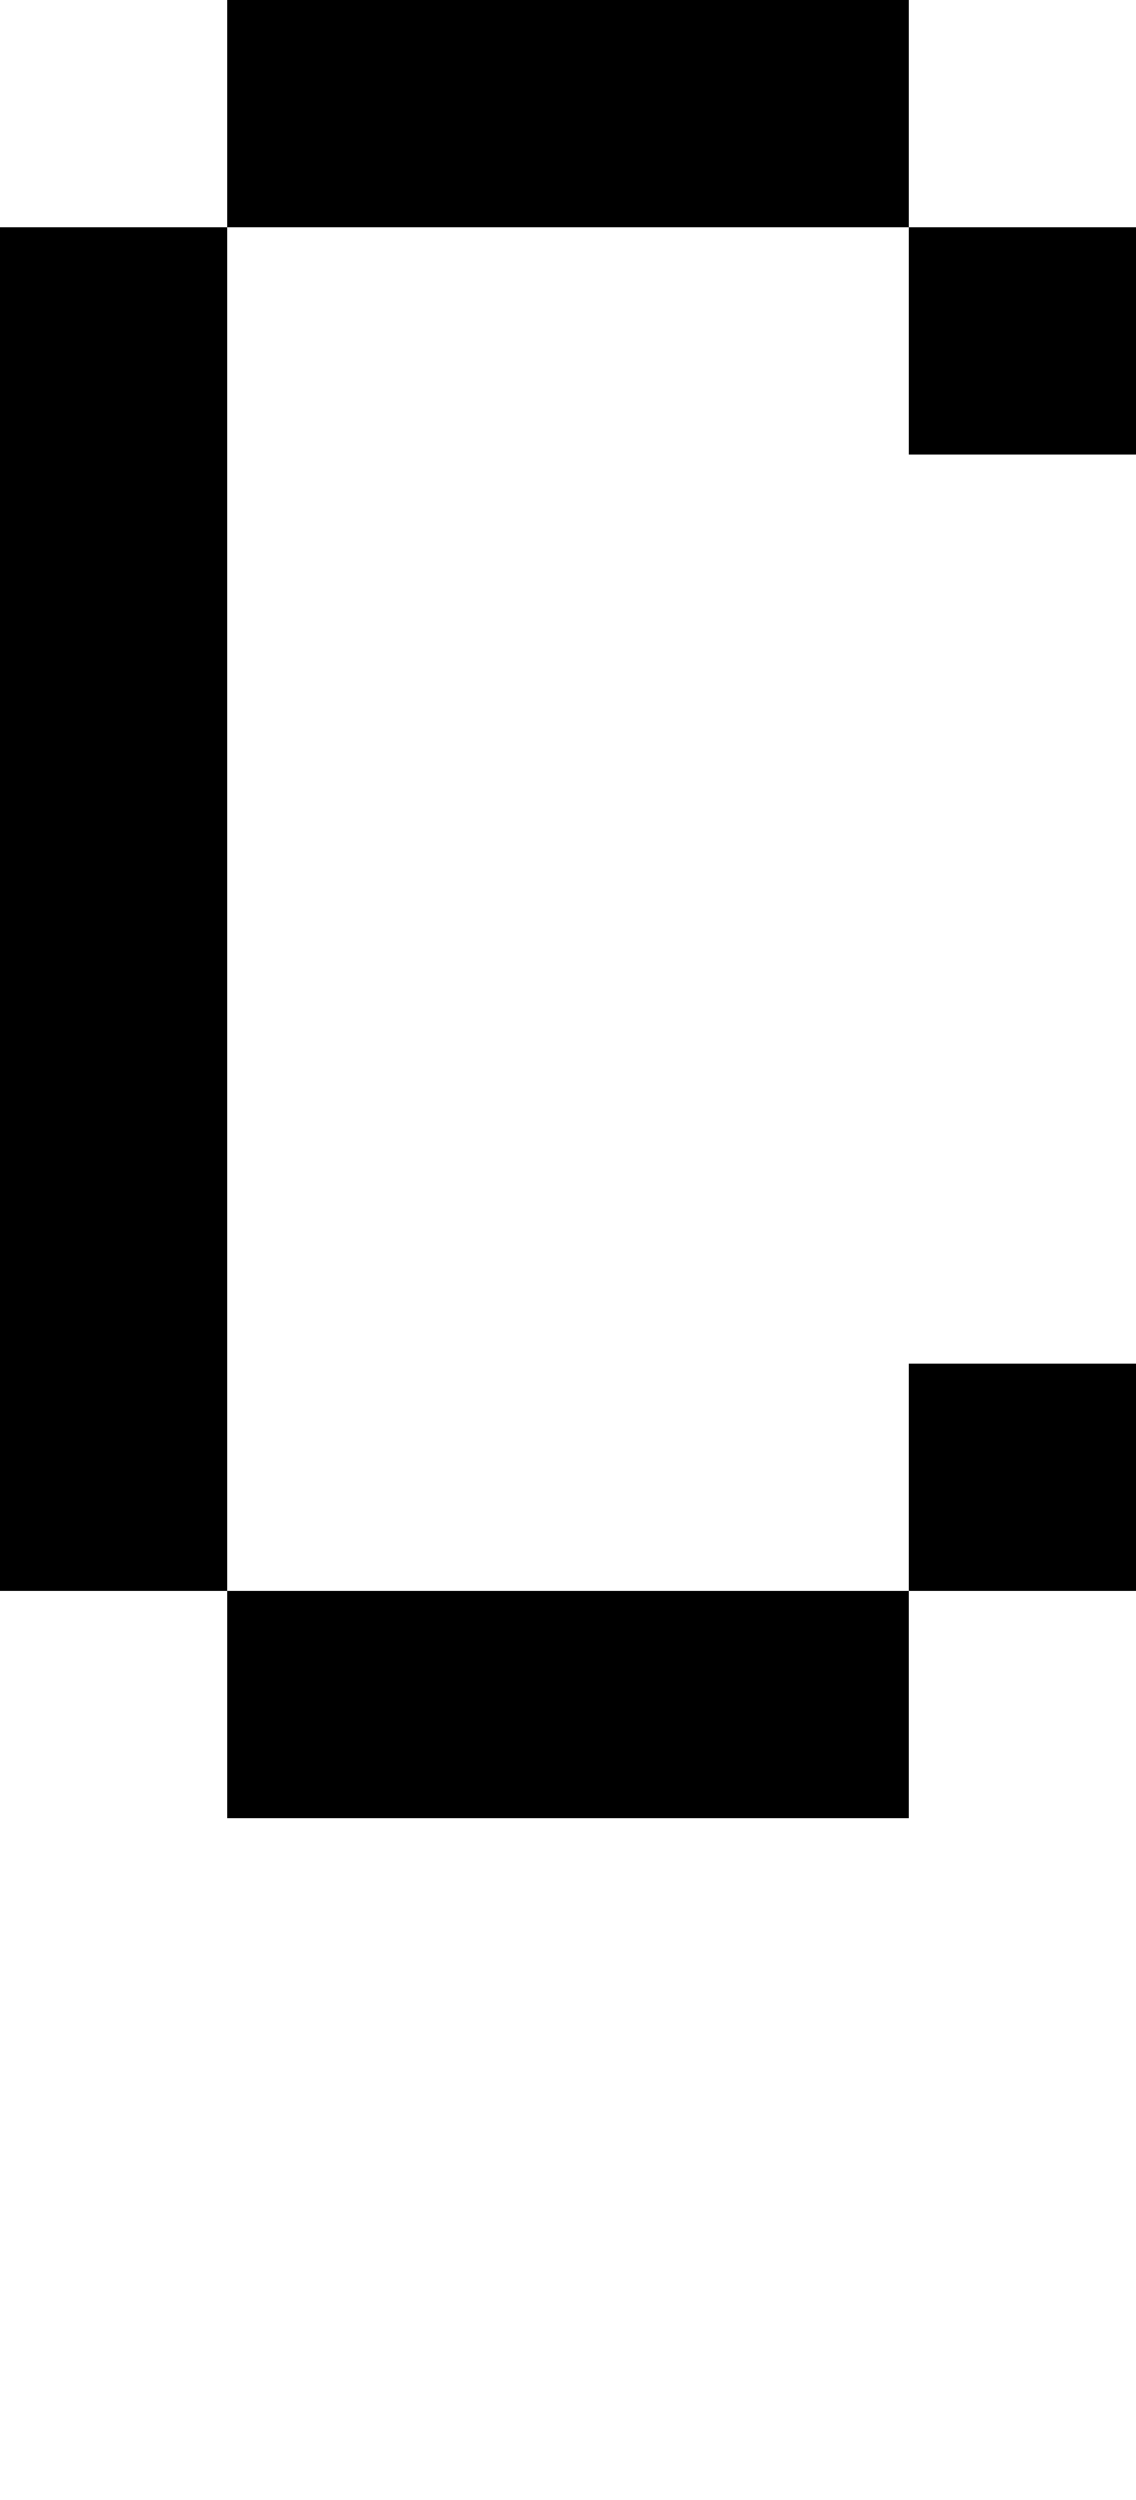 <svg viewBox='0,0,5,11' xmlns='http://www.w3.org/2000/svg'>
  <path
    d='
      M1,1
      L1,0
      L4,0
      L4,1
      L5,1
      L5,2
      L4,2
      L4,1
      Z
      L1,7
      L4,7
      L4,6
      L5,6
      L5,7
      L4,7
      L4,8
      L1,8
      L1,7
      L0,7
      L0,1
      Z'
  />
</svg>